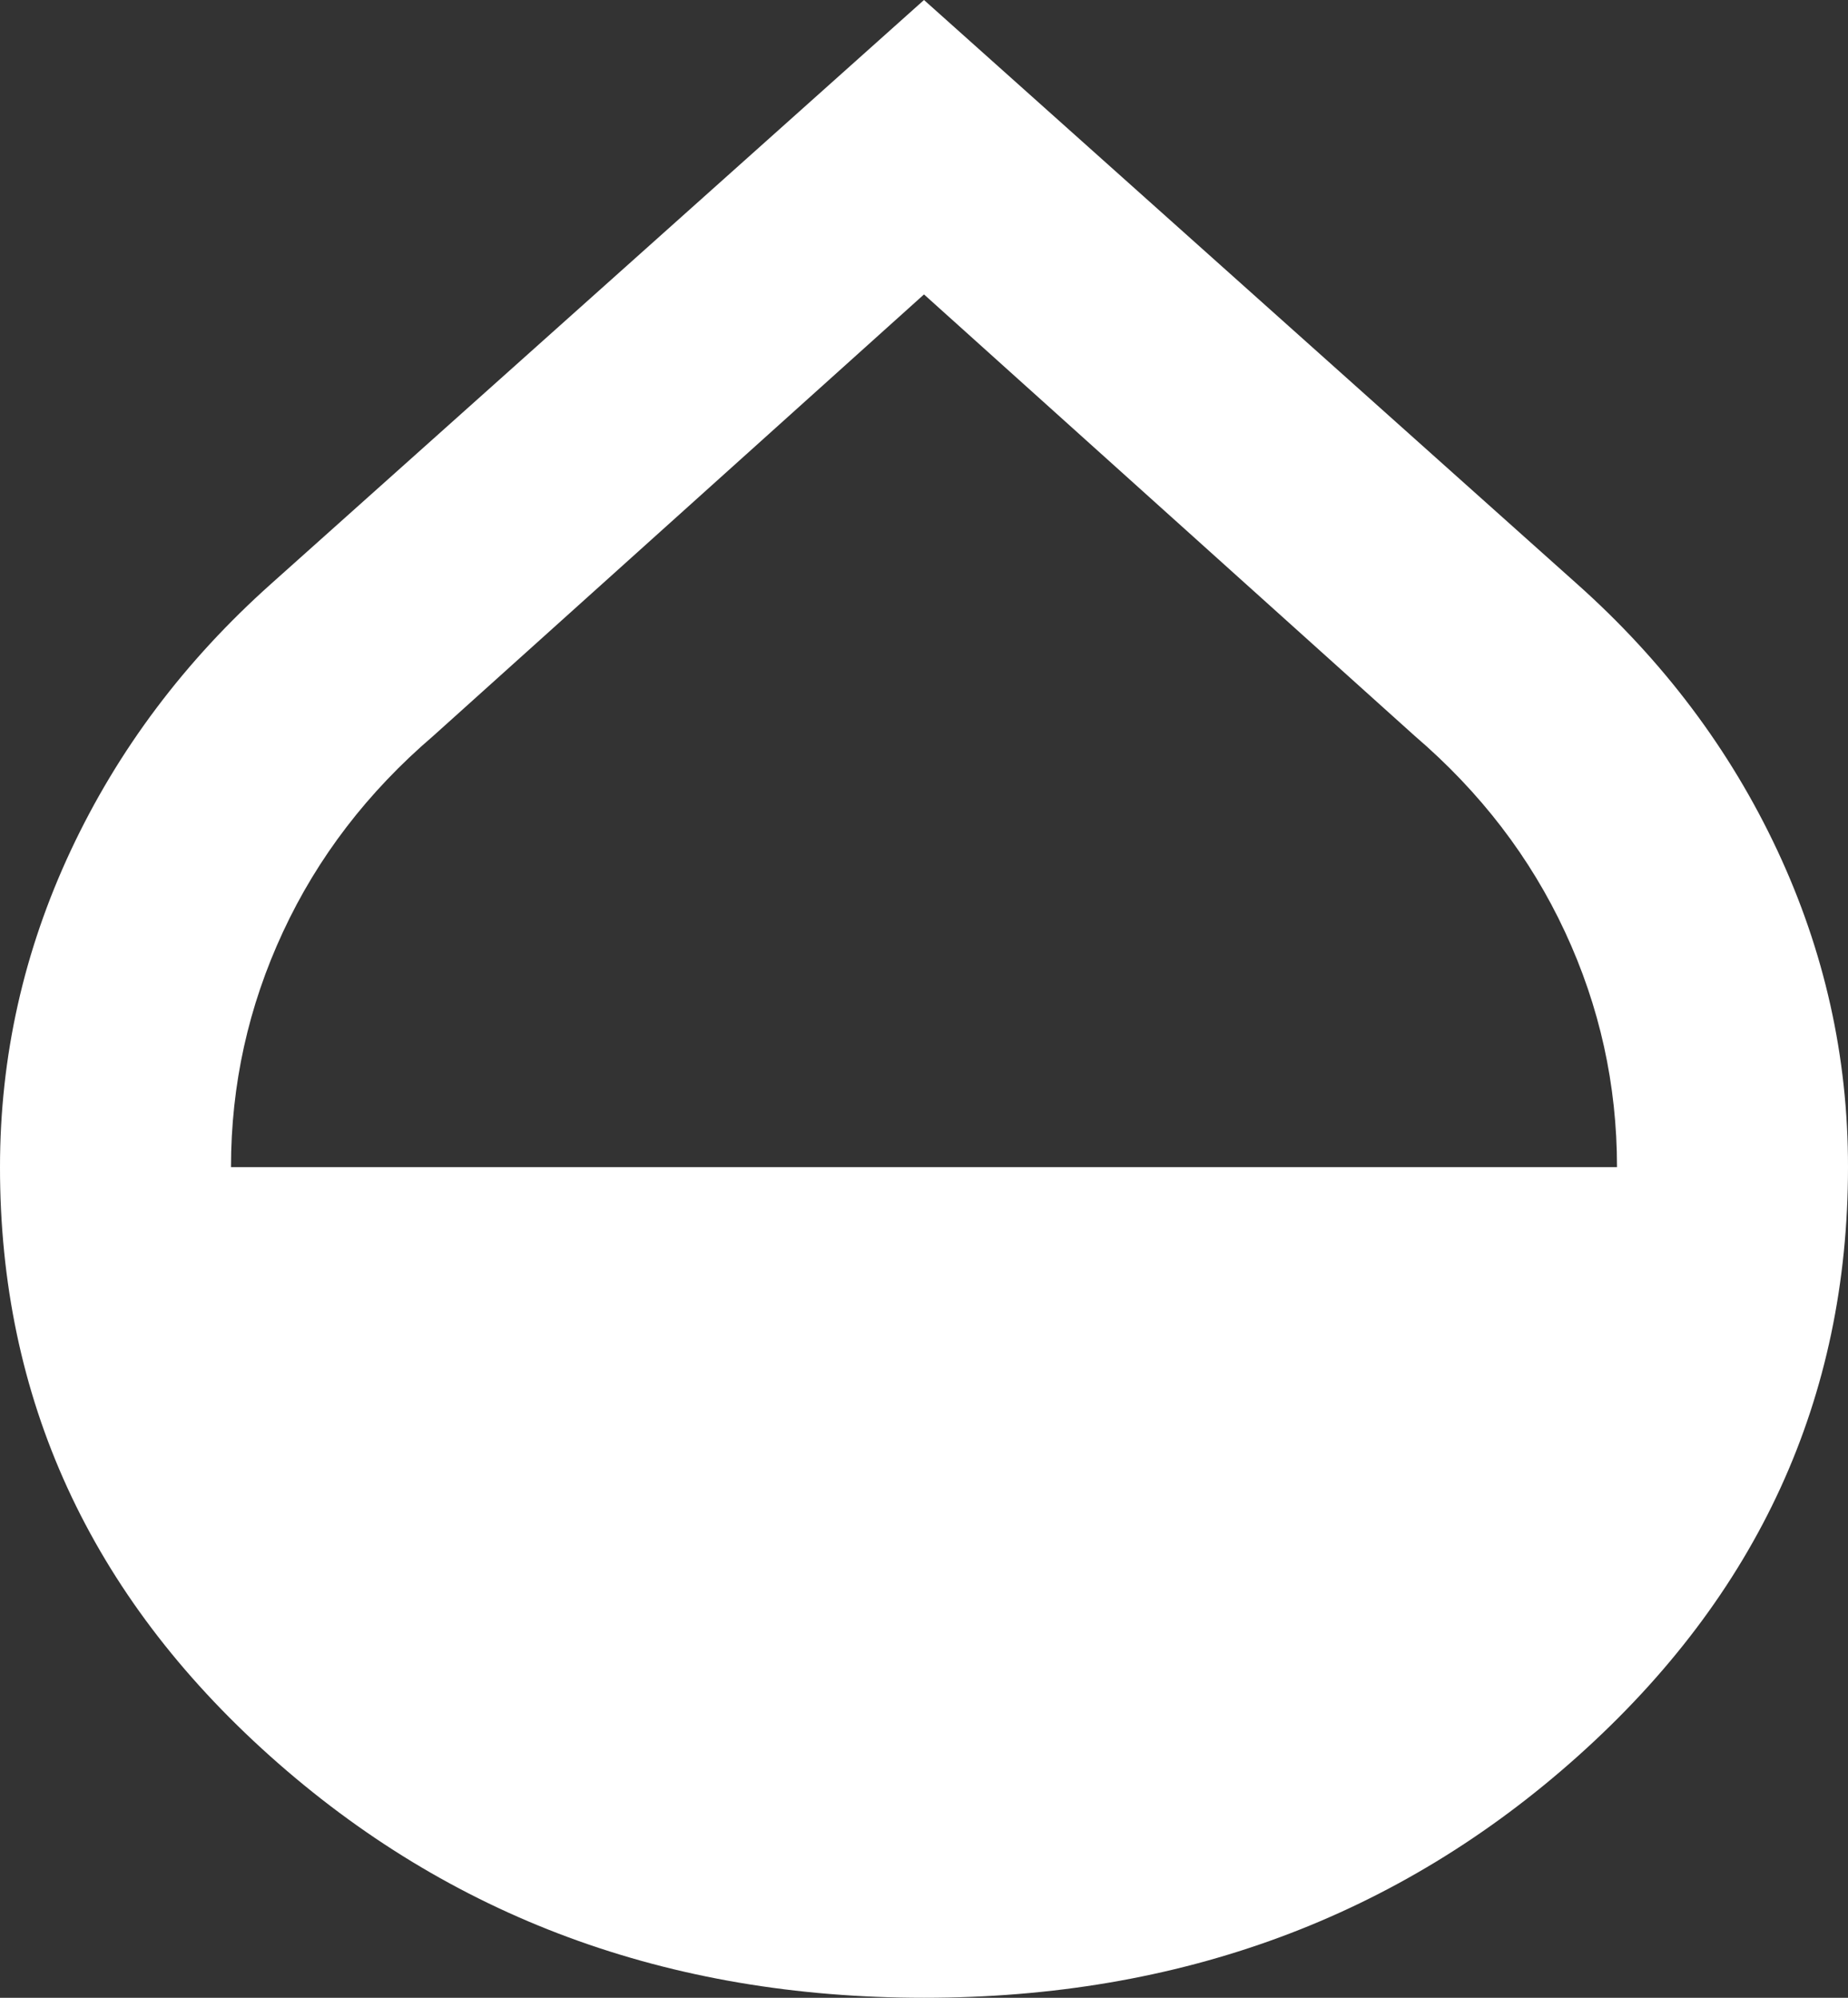 <svg width="37" height="40" viewBox="0 0 37 40" fill="none" xmlns="http://www.w3.org/2000/svg">
<rect x="0" y="0" width="37" height="40" fill="#333333" stroke="none"/>
<path d="M18.5 40C13.374 40 9.009 38.386 5.404 35.158C1.8 31.93 -0.002 28 9.8867e-07 23.368C9.8867e-07 21.158 0.473 19.044 1.418 17.027C2.363 15.011 3.702 13.229 5.434 11.684L18.5 0L31.566 11.684C33.3 13.228 34.64 15.009 35.585 17.027C36.53 19.046 37.002 21.159 37 23.368C37 28 35.199 31.93 31.596 35.158C27.993 38.386 23.628 40 18.5 40ZM4.625 23.368H32.375C32.375 21.719 32.028 20.149 31.334 18.659C30.641 17.168 29.639 15.861 28.328 14.737L18.5 5.895L8.672 14.737C7.361 15.86 6.359 17.167 5.666 18.659C4.972 20.151 4.625 21.721 4.625 23.368Z" fill="white"/>
</svg>
